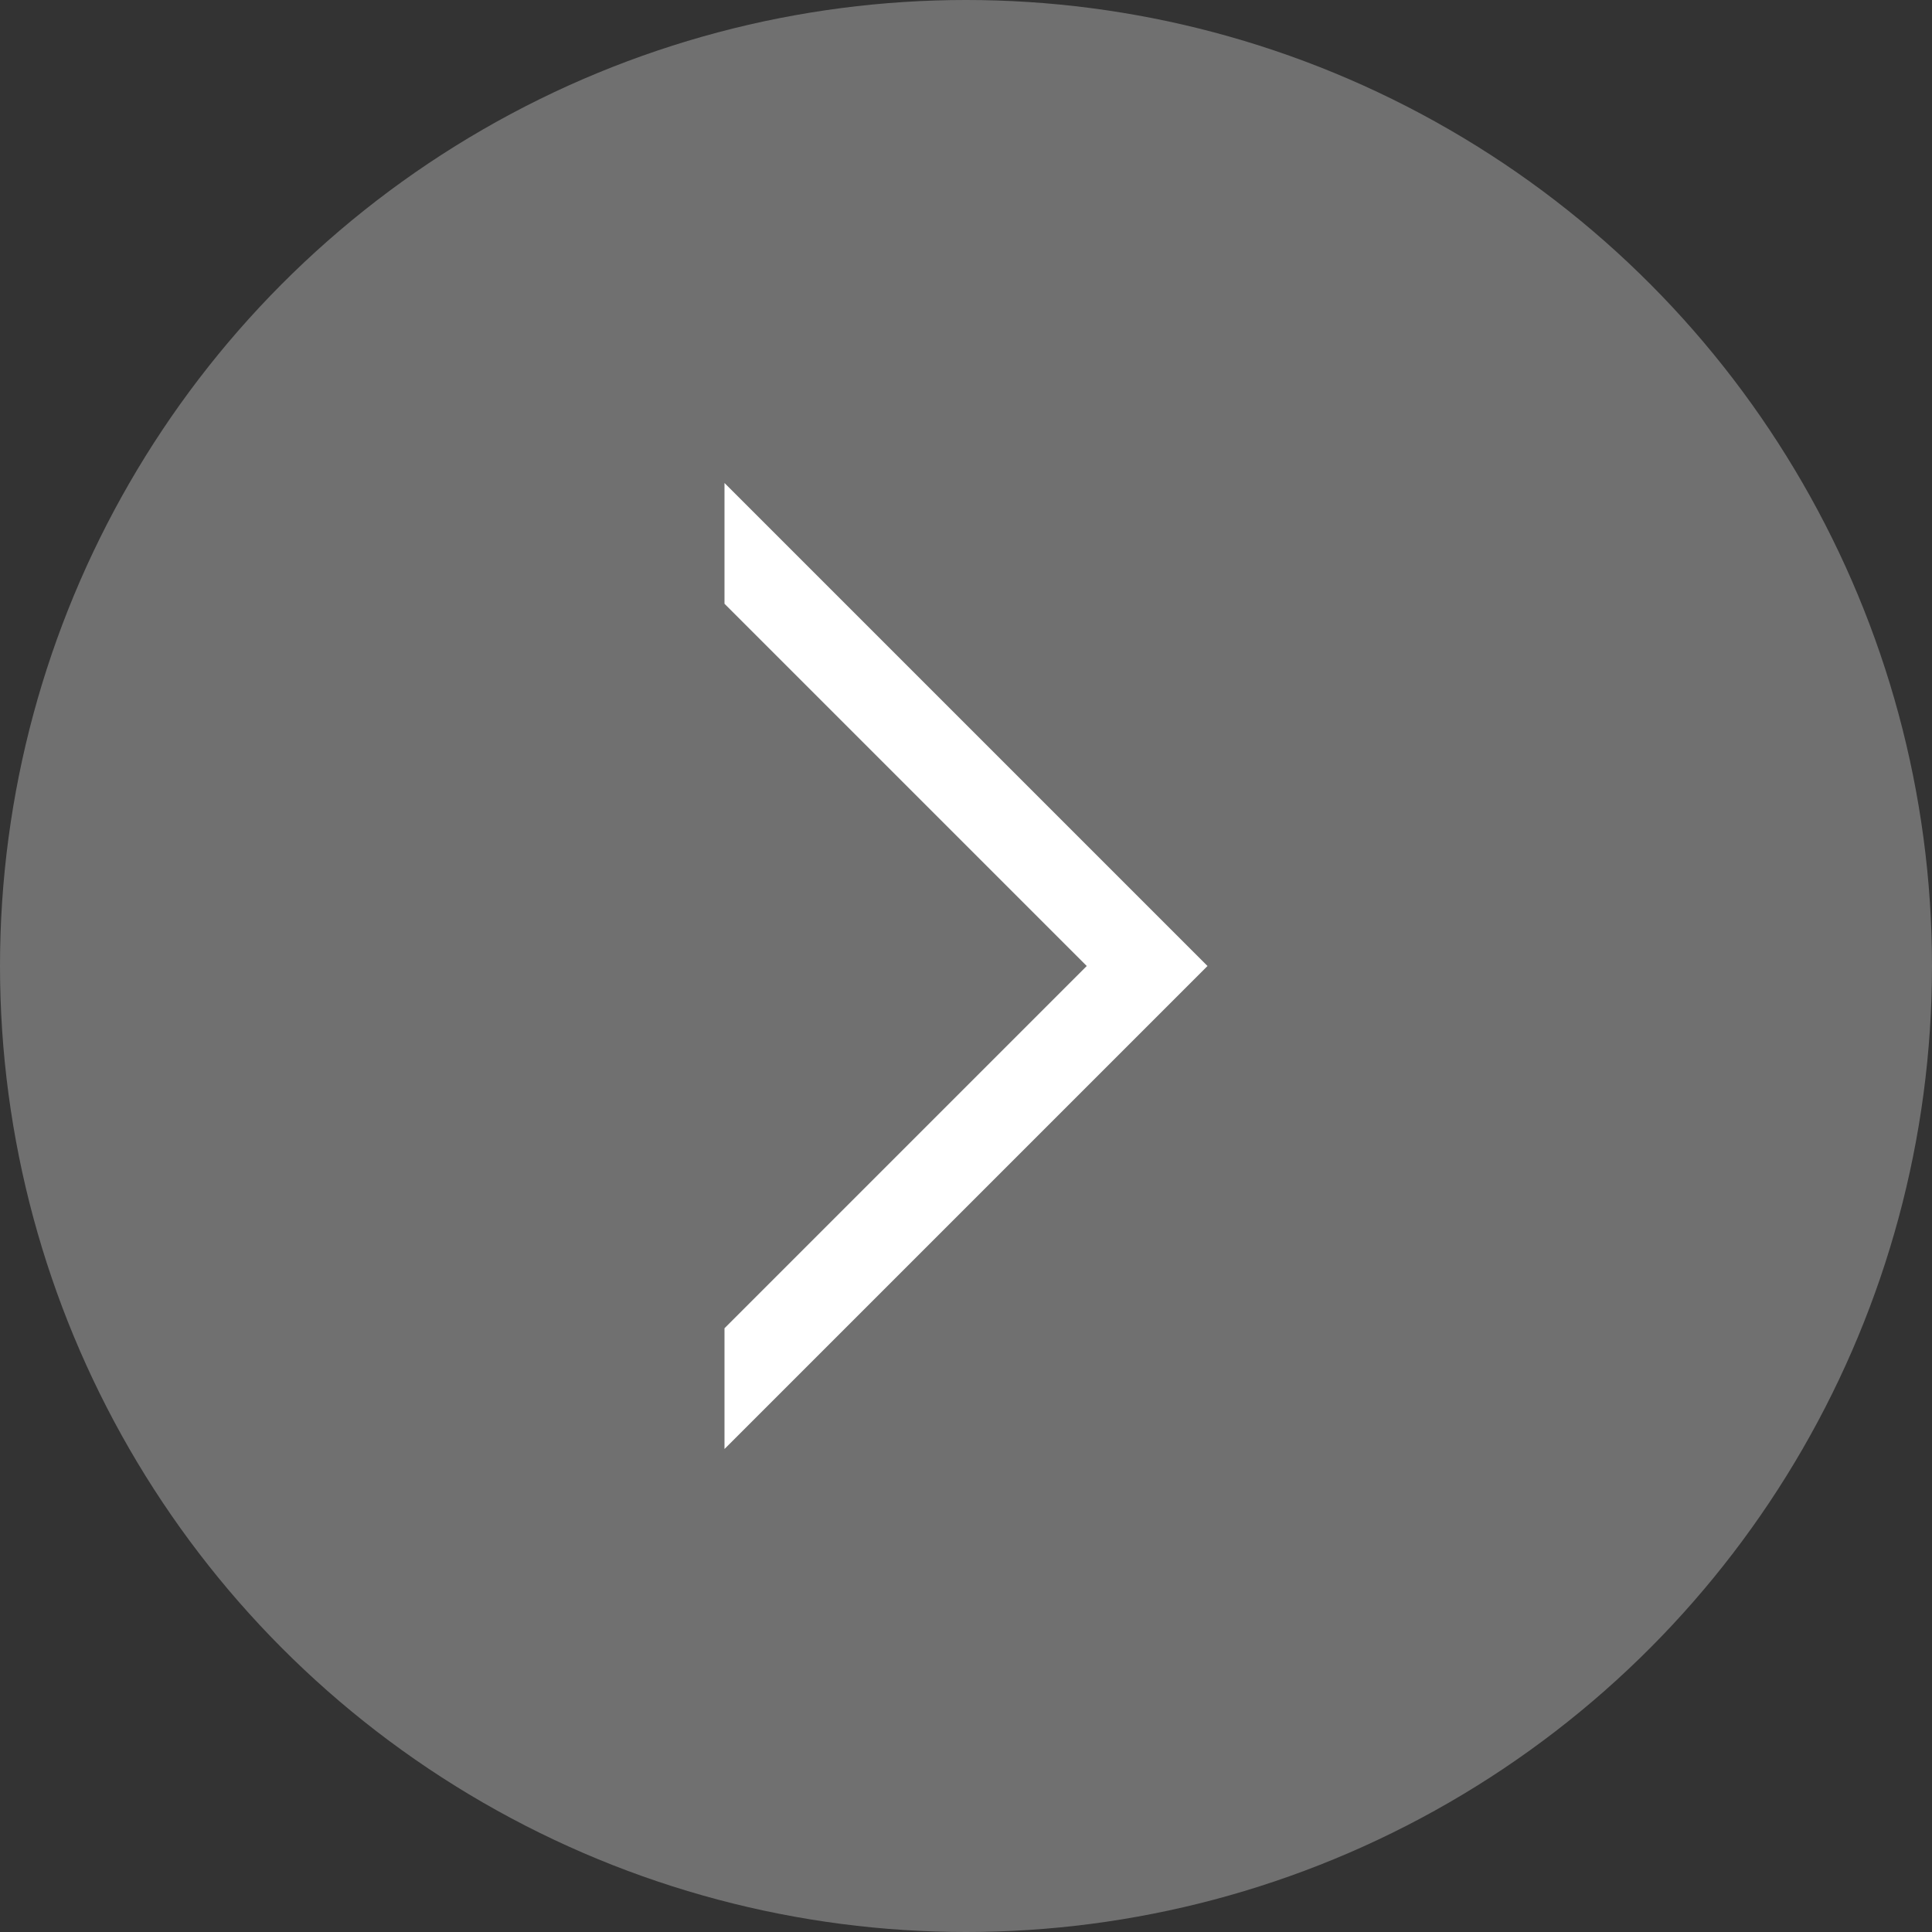 <svg width="36" height="36" viewBox="0 0 36 36" fill="none" xmlns="http://www.w3.org/2000/svg">
<rect x="0" y="0" width="36" height="36" fill="#333333" stroke="none"/>
<circle opacity="0.3" cx="18" cy="18" r="18" fill="white"/>
<path fill-rule="evenodd" clip-rule="evenodd" d="M13.5 24.75L20.25 18L13.5 11.25V9L22.5 18L13.5 27V24.75Z" fill="white"/>
</svg>
